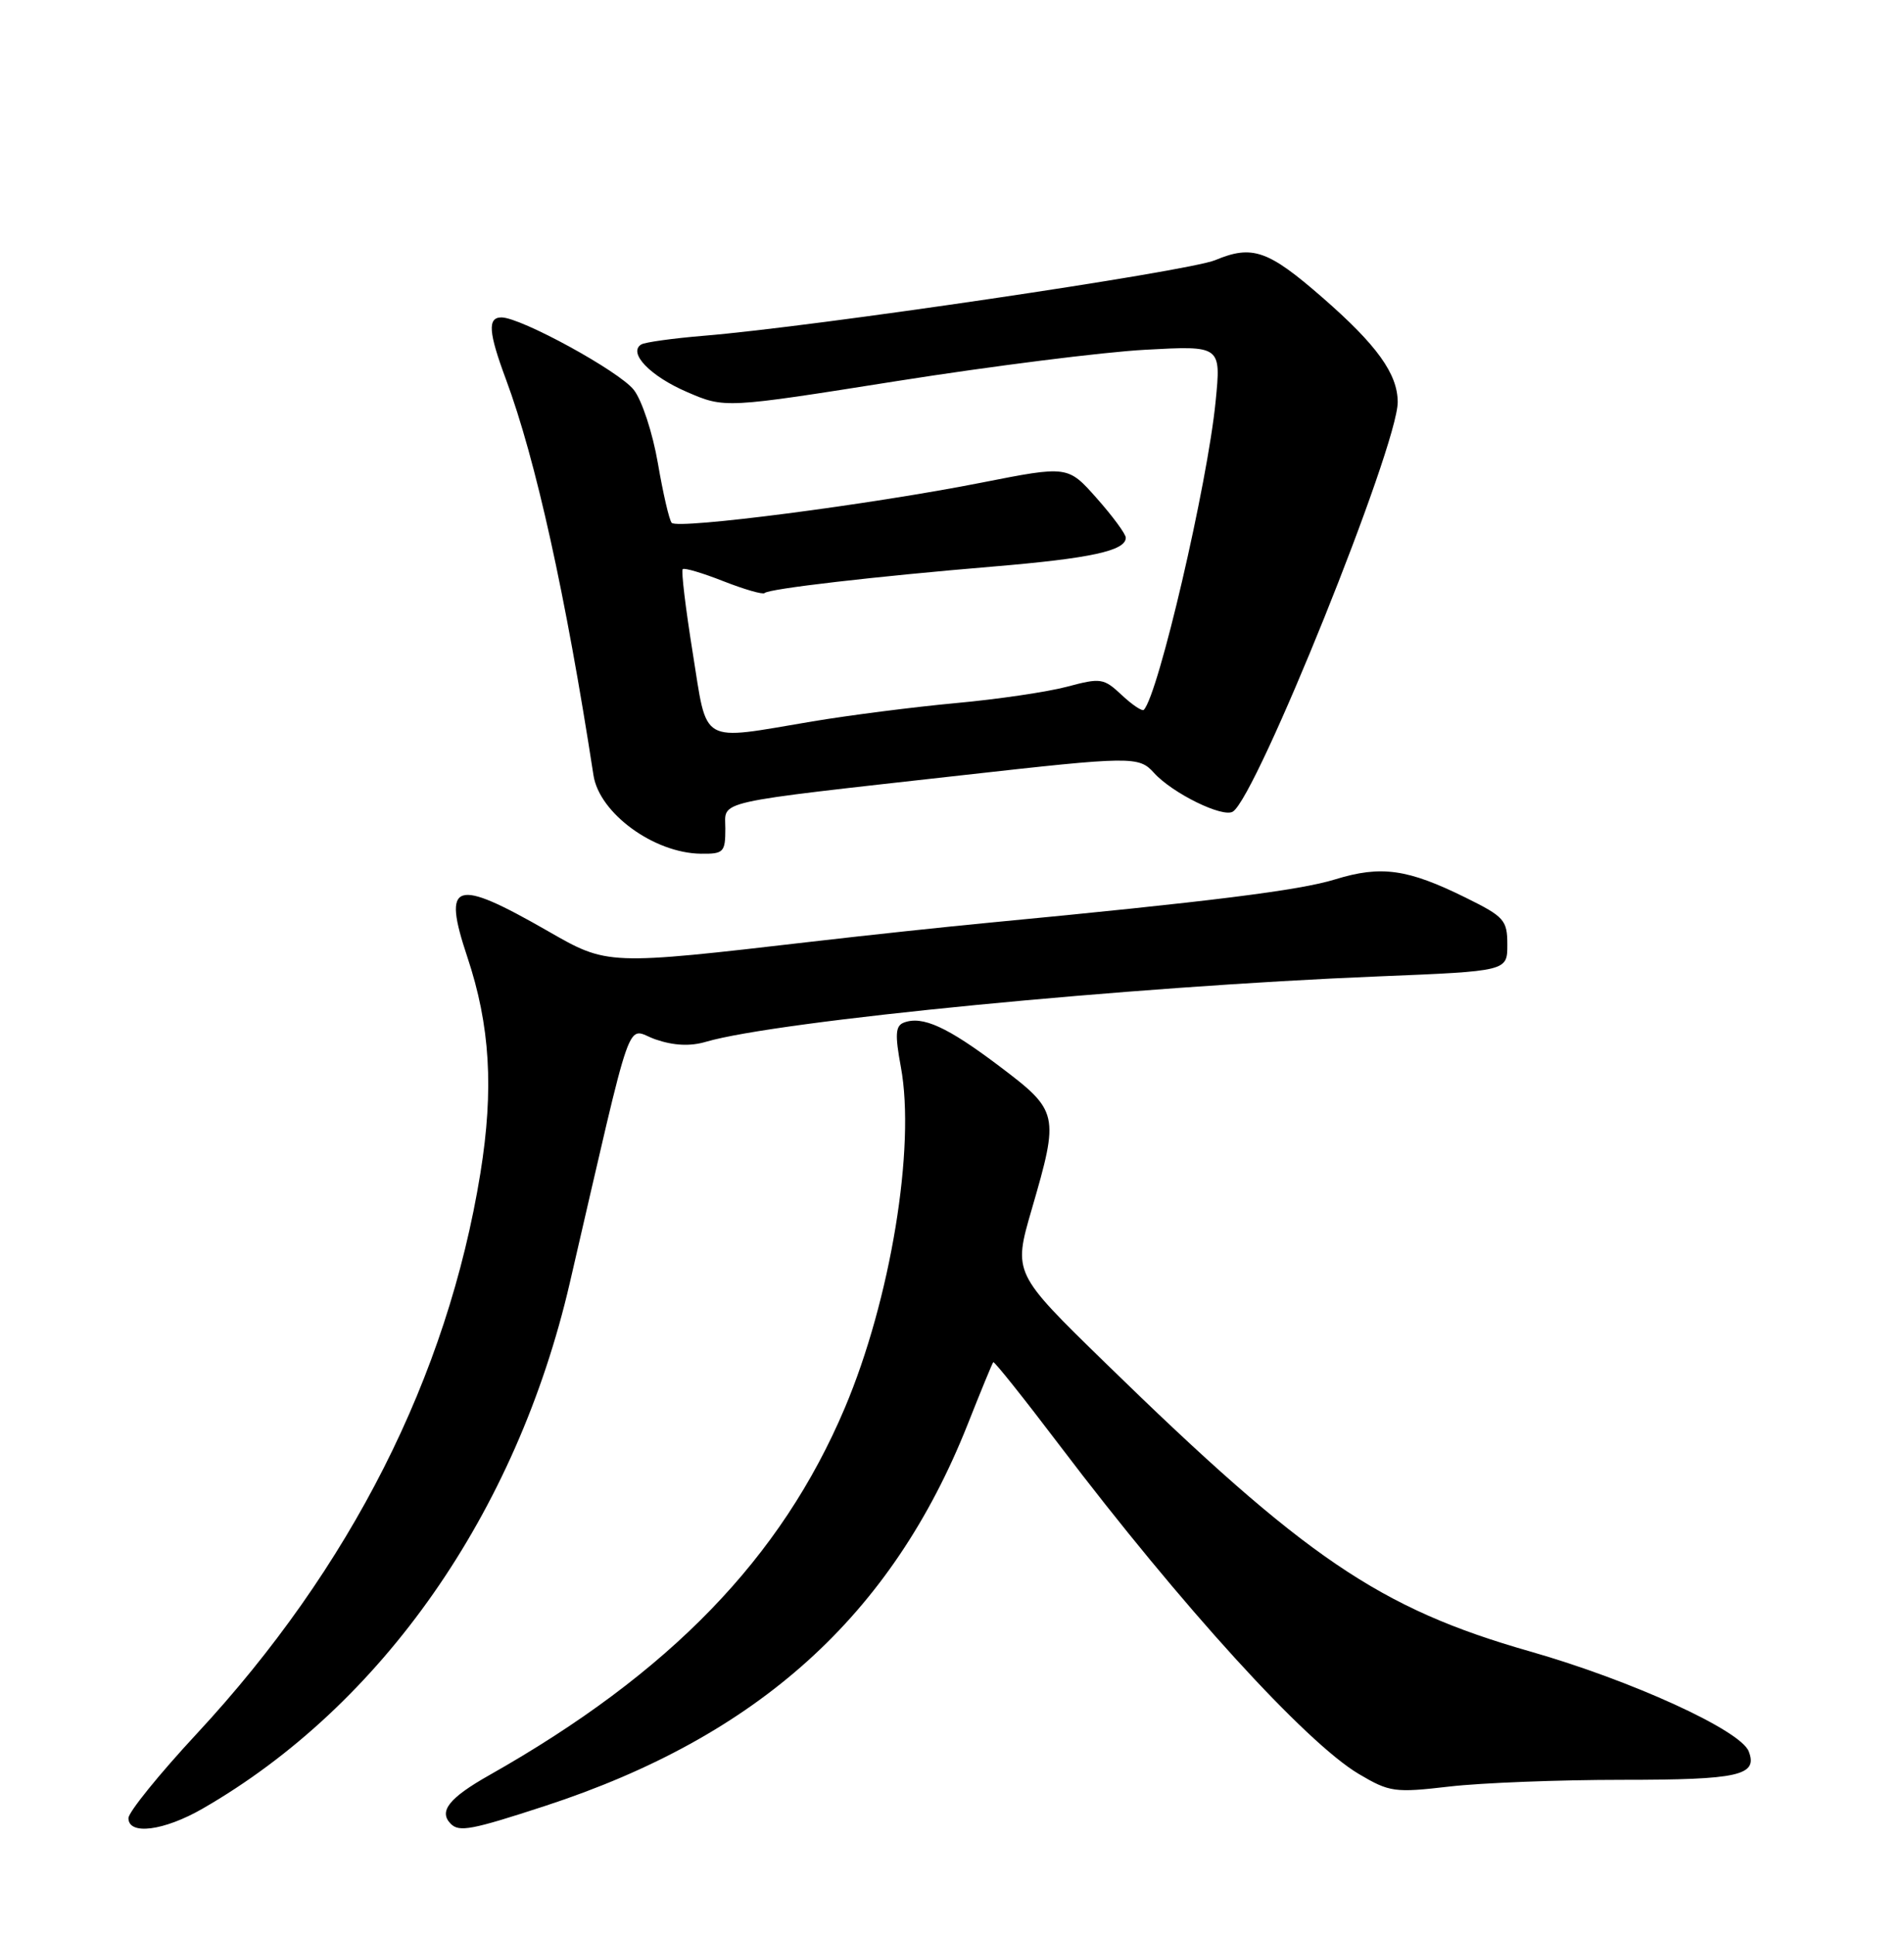 <?xml version="1.0" encoding="UTF-8" standalone="no"?>
<!DOCTYPE svg PUBLIC "-//W3C//DTD SVG 1.1//EN" "http://www.w3.org/Graphics/SVG/1.1/DTD/svg11.dtd" >
<svg xmlns="http://www.w3.org/2000/svg" xmlns:xlink="http://www.w3.org/1999/xlink" version="1.1" viewBox="0 0 252 256">
 <g >
 <path fill="currentColor"
d=" M 26.82 239.31 C 50.57 225.64 68.36 200.18 75.41 169.77 C 84.06 132.44 82.75 136.15 86.76 137.53 C 89.17 138.36 91.36 138.46 93.42 137.85 C 102.89 135.07 149.65 130.52 182.50 129.19 C 199.50 128.50 199.50 128.50 199.50 125.00 C 199.50 121.75 199.10 121.30 194.00 118.78 C 186.28 114.97 182.80 114.48 176.70 116.36 C 171.97 117.82 160.20 119.29 131.00 122.08 C 125.22 122.63 114.65 123.76 107.50 124.59 C 80.30 127.74 80.44 127.74 72.50 123.19 C 60.13 116.10 58.51 116.62 61.85 126.62 C 64.87 135.66 65.38 144.10 63.58 155.24 C 59.22 182.15 46.40 207.47 26.07 229.37 C 21.08 234.74 17.00 239.78 17.00 240.57 C 17.00 242.86 21.69 242.26 26.82 239.31 Z  M 72.16 238.95 C 100.33 229.74 118.03 213.77 128.06 188.50 C 129.80 184.10 131.33 180.38 131.46 180.24 C 131.59 180.09 135.55 185.06 140.26 191.27 C 156.34 212.47 172.82 230.56 179.83 234.72 C 183.92 237.14 184.57 237.23 191.83 236.39 C 196.05 235.90 206.34 235.50 214.69 235.50 C 230.15 235.50 232.68 234.93 231.45 231.74 C 230.38 228.94 215.94 222.35 202.50 218.51 C 182.57 212.82 172.77 206.16 146.30 180.34 C 134.10 168.45 134.10 168.45 136.55 160.02 C 140.22 147.39 140.14 147.02 132.25 141.06 C 125.37 135.87 122.08 134.37 119.62 135.31 C 118.51 135.74 118.44 136.89 119.23 141.17 C 121.20 151.76 117.87 171.99 111.81 186.30 C 103.40 206.15 88.67 221.37 64.75 234.89 C 59.41 237.91 58.02 239.68 59.67 241.33 C 60.78 242.44 62.43 242.13 72.16 238.95 Z  M 96.00 109.63 C 96.00 105.85 93.85 106.33 127.50 102.56 C 149.80 100.06 150.74 100.05 152.73 102.26 C 155.16 104.95 161.83 108.23 163.17 107.39 C 166.31 105.46 185.01 59.01 184.99 53.20 C 184.98 49.47 182.25 45.66 175.04 39.38 C 167.84 33.10 165.75 32.37 160.84 34.42 C 157.28 35.91 107.70 43.24 93.12 44.43 C 89.07 44.77 85.35 45.28 84.87 45.58 C 83.08 46.68 86.06 49.78 90.93 51.87 C 95.93 54.03 95.93 54.03 118.72 50.42 C 131.25 48.44 146.03 46.58 151.56 46.28 C 161.62 45.73 161.62 45.73 160.89 53.12 C 159.82 64.01 153.33 91.88 151.39 93.92 C 151.17 94.15 149.86 93.27 148.47 91.97 C 146.08 89.73 145.69 89.67 141.24 90.86 C 138.65 91.55 132.02 92.53 126.51 93.03 C 121.01 93.54 112.45 94.63 107.50 95.46 C 92.42 97.99 93.67 98.71 91.68 86.35 C 90.74 80.49 90.14 75.52 90.36 75.31 C 90.57 75.10 93.00 75.82 95.76 76.91 C 98.52 77.99 100.97 78.70 101.20 78.47 C 101.76 77.90 115.82 76.27 131.50 74.96 C 144.38 73.88 149.00 72.87 149.00 71.15 C 149.00 70.66 147.27 68.31 145.16 65.93 C 141.33 61.61 141.33 61.61 129.91 63.86 C 115.29 66.75 89.68 70.07 88.90 69.18 C 88.57 68.81 87.75 65.25 87.07 61.28 C 86.38 57.29 84.96 52.94 83.88 51.58 C 81.94 49.11 68.94 42.00 66.37 42.00 C 64.50 42.00 64.65 43.98 66.97 50.21 C 70.91 60.82 74.87 78.71 78.55 102.59 C 79.33 107.61 86.55 112.88 92.75 112.96 C 95.78 113.00 96.00 112.77 96.00 109.63 Z "/>
</g>
</svg>